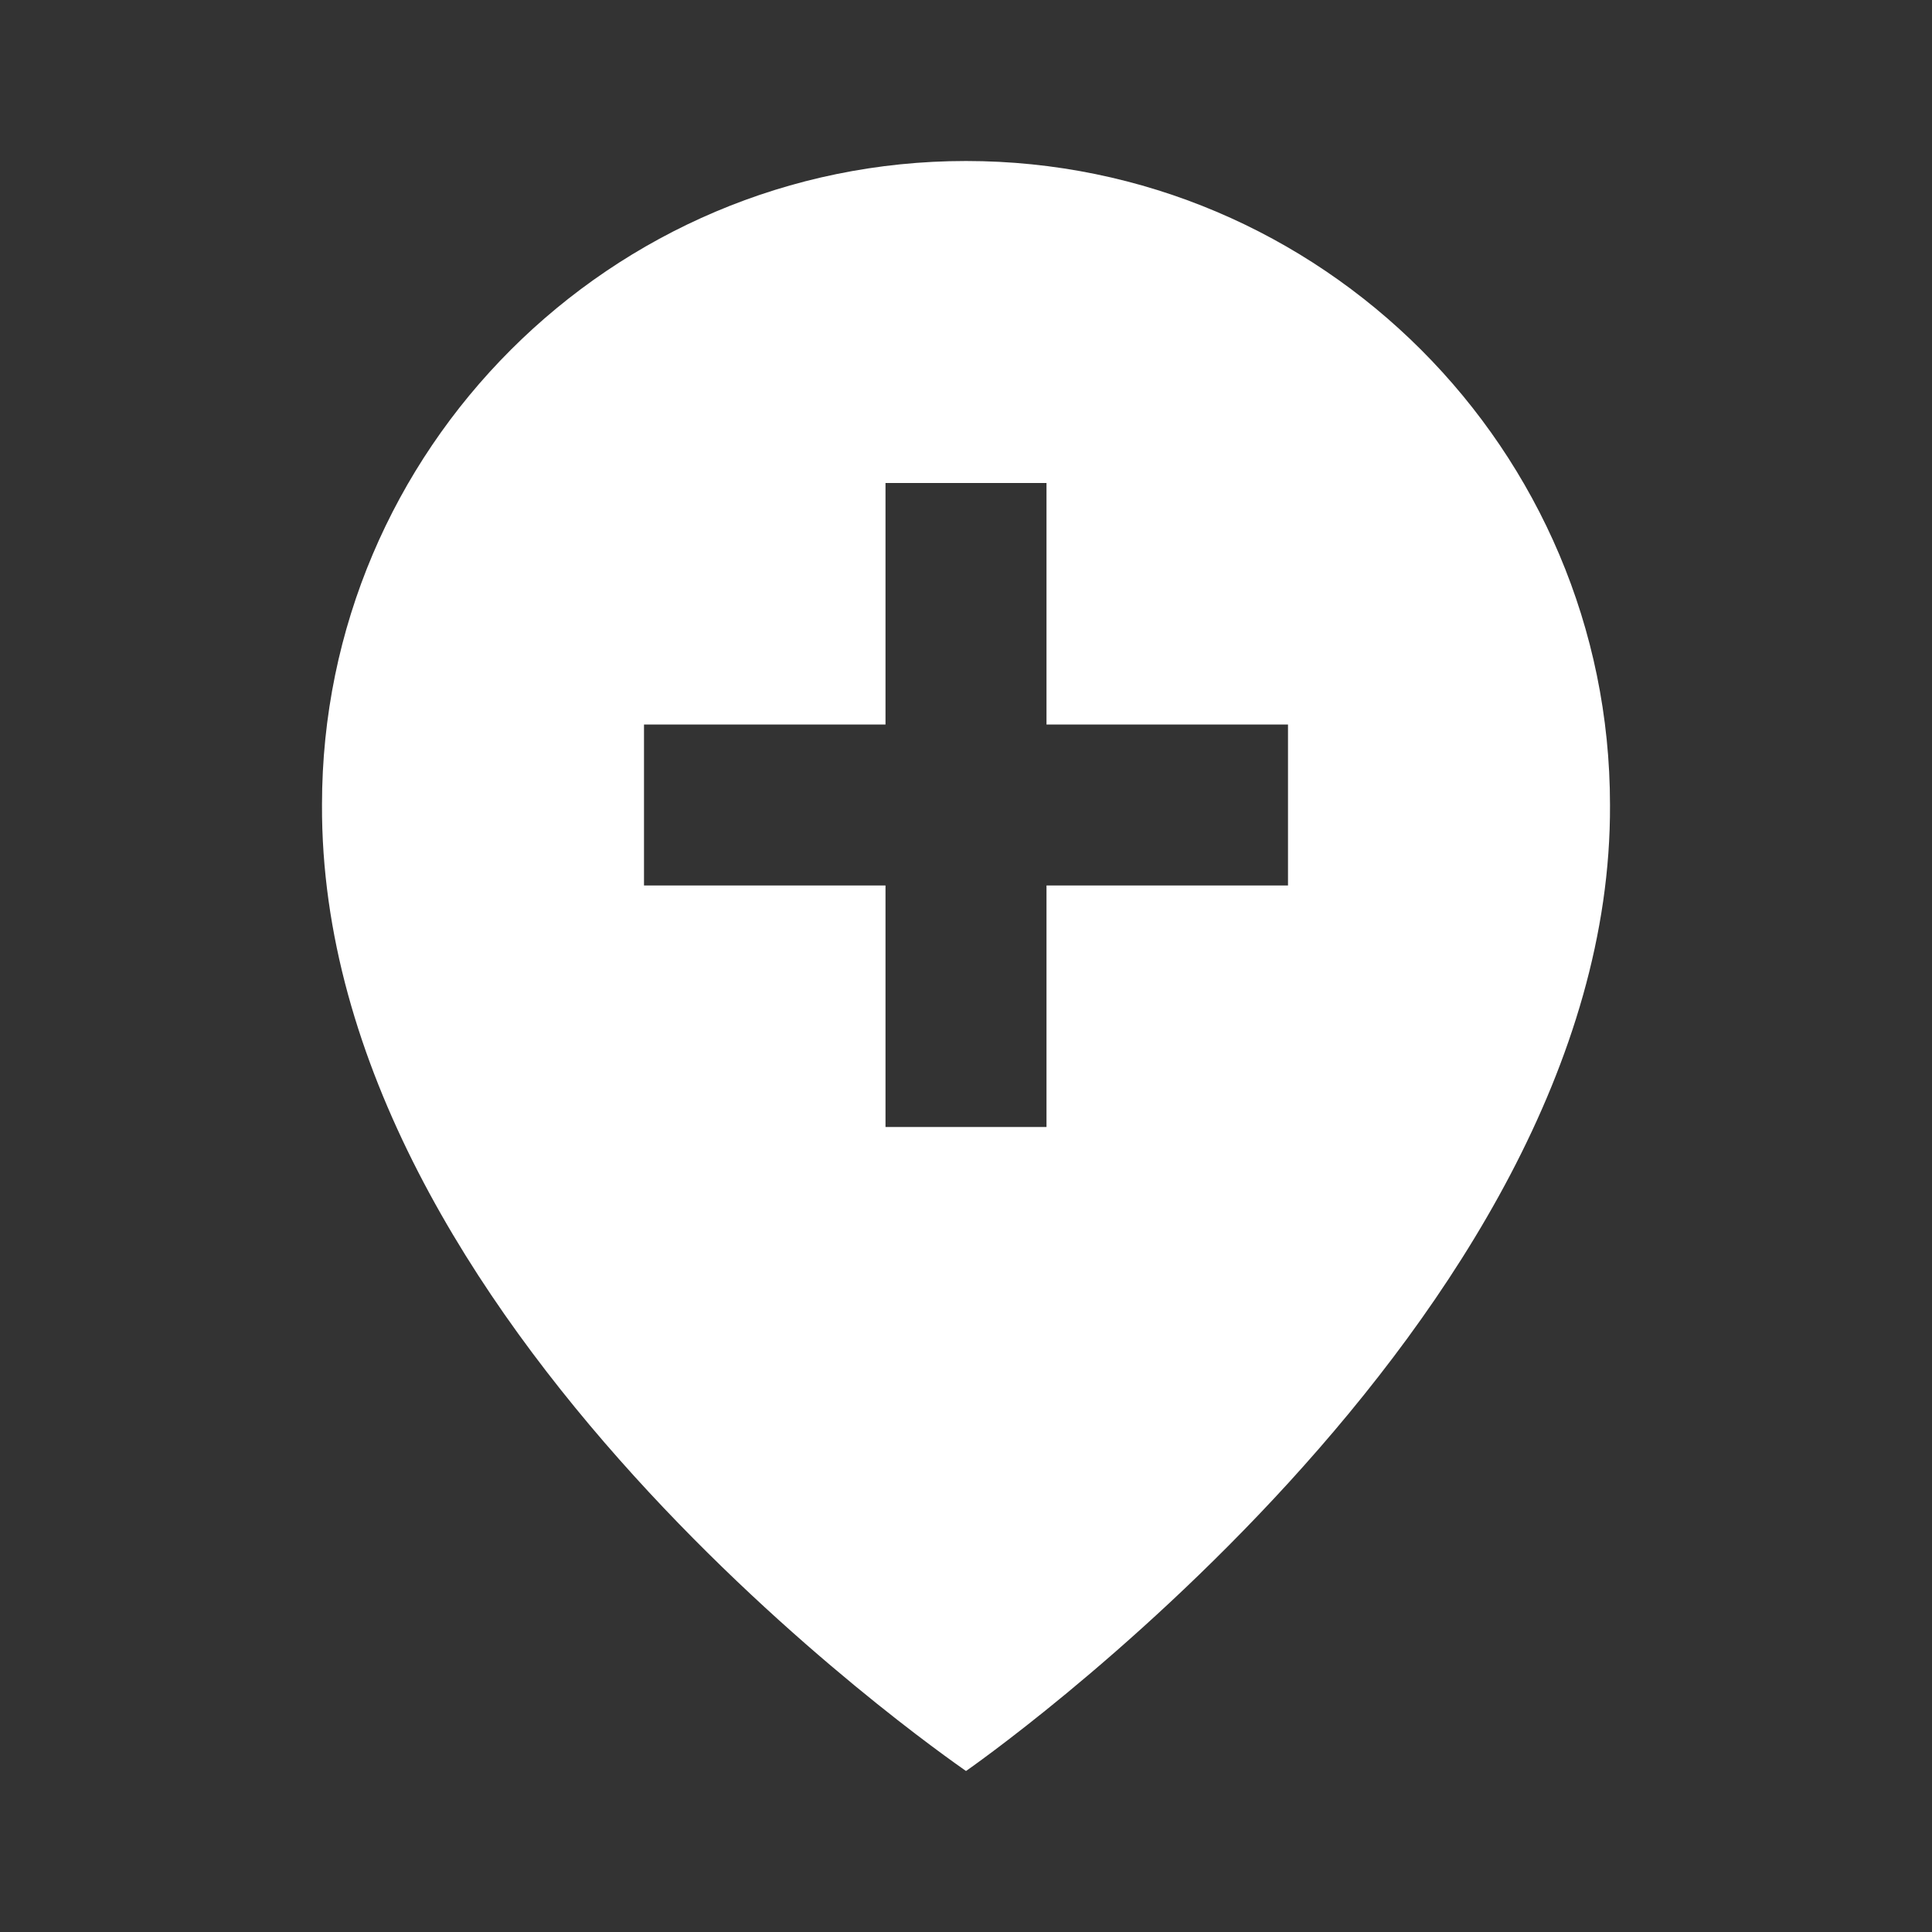 <svg xmlns="http://www.w3.org/2000/svg" fill="#fff" width="24" height="24"><rect width="100%" height="100%" fill="#333333" stroke="none"/><path d="M12 22s8.029-5.56 8-12c0-4.411-3.589-8-8-8S4 5.589 4 9.995C3.971 16.44 11.696 21.784 12 22zM8 9h3V6h2v3h3v2h-3v3h-2v-3H8V9z"/></svg>